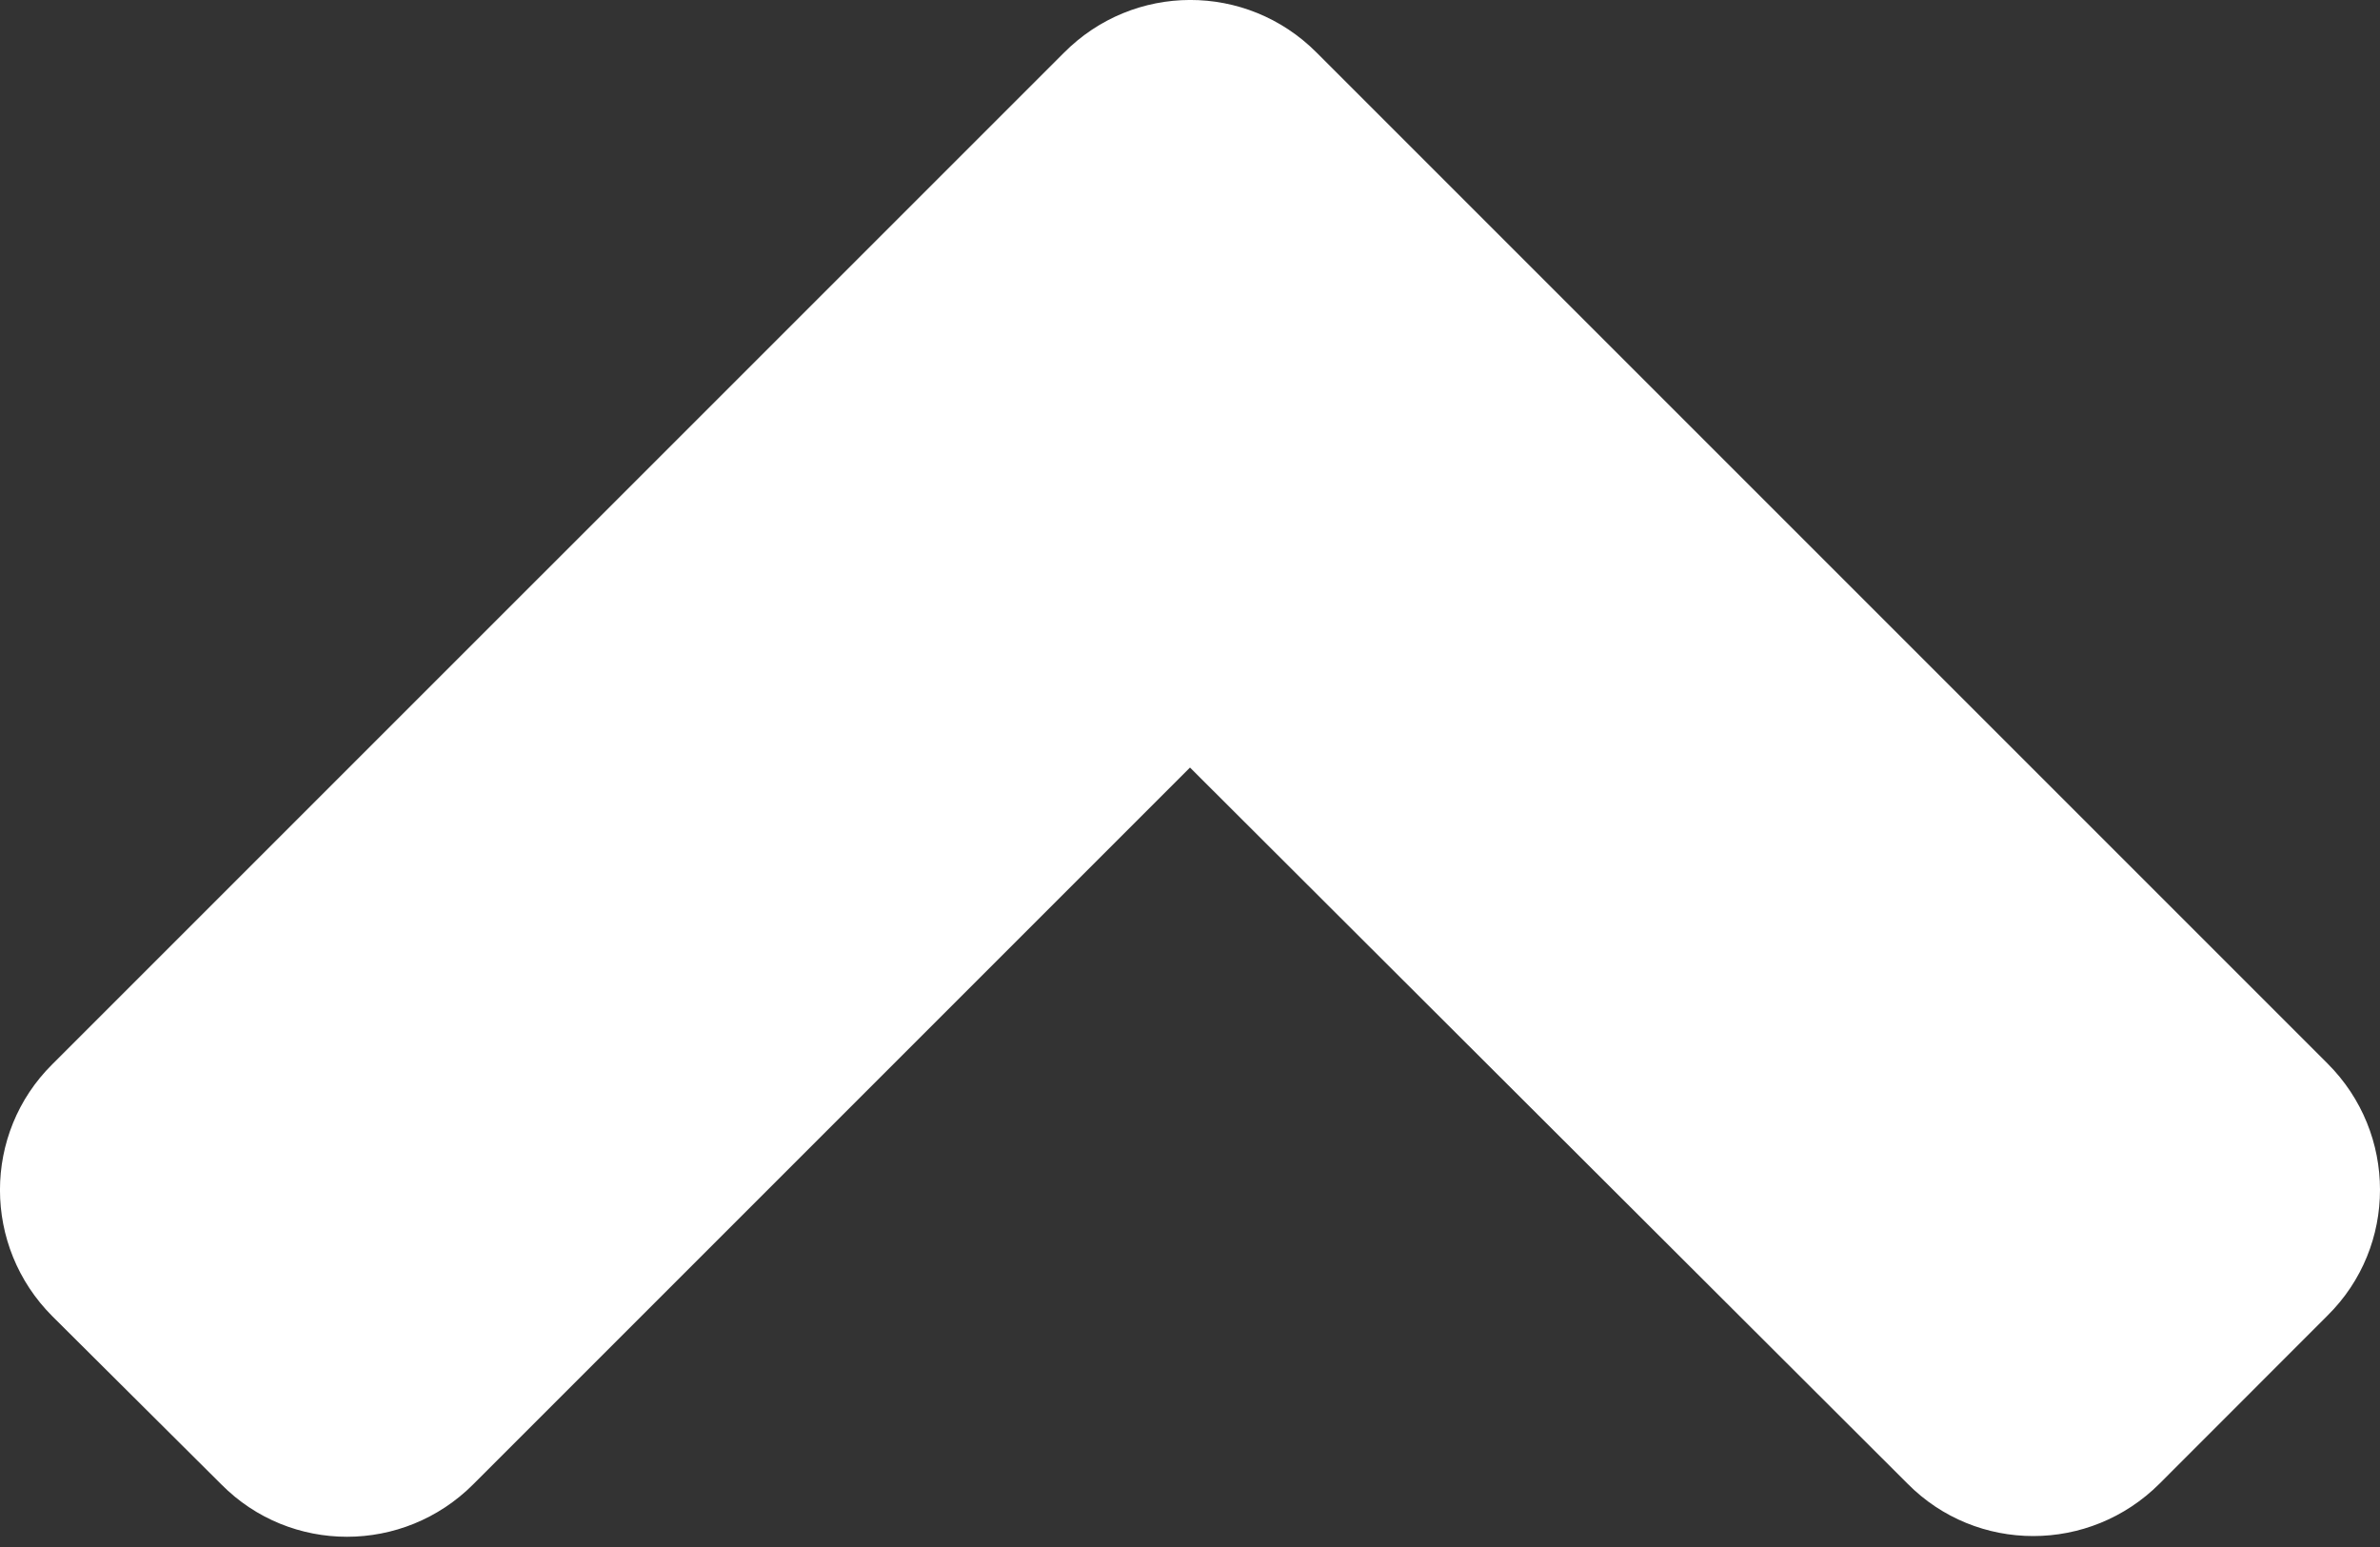 <svg width="20" height="13" viewBox="0 0 20 13" fill="none" xmlns="http://www.w3.org/2000/svg">
<rect x="0" y="0" width="20" height="13" fill="#333333" stroke="none"/>
<path d="M11.062 0.44L19.559 8.937C20.147 9.524 20.147 10.474 19.559 11.055L18.148 12.467C17.56 13.055 16.61 13.055 16.029 12.467L10 6.45L3.977 12.473C3.39 13.061 2.44 13.061 1.859 12.473L0.44 11.061C-0.147 10.474 -0.147 9.524 0.44 8.943L8.938 0.446C9.525 -0.148 10.475 -0.148 11.062 0.44Z" fill="white"/>
</svg>
